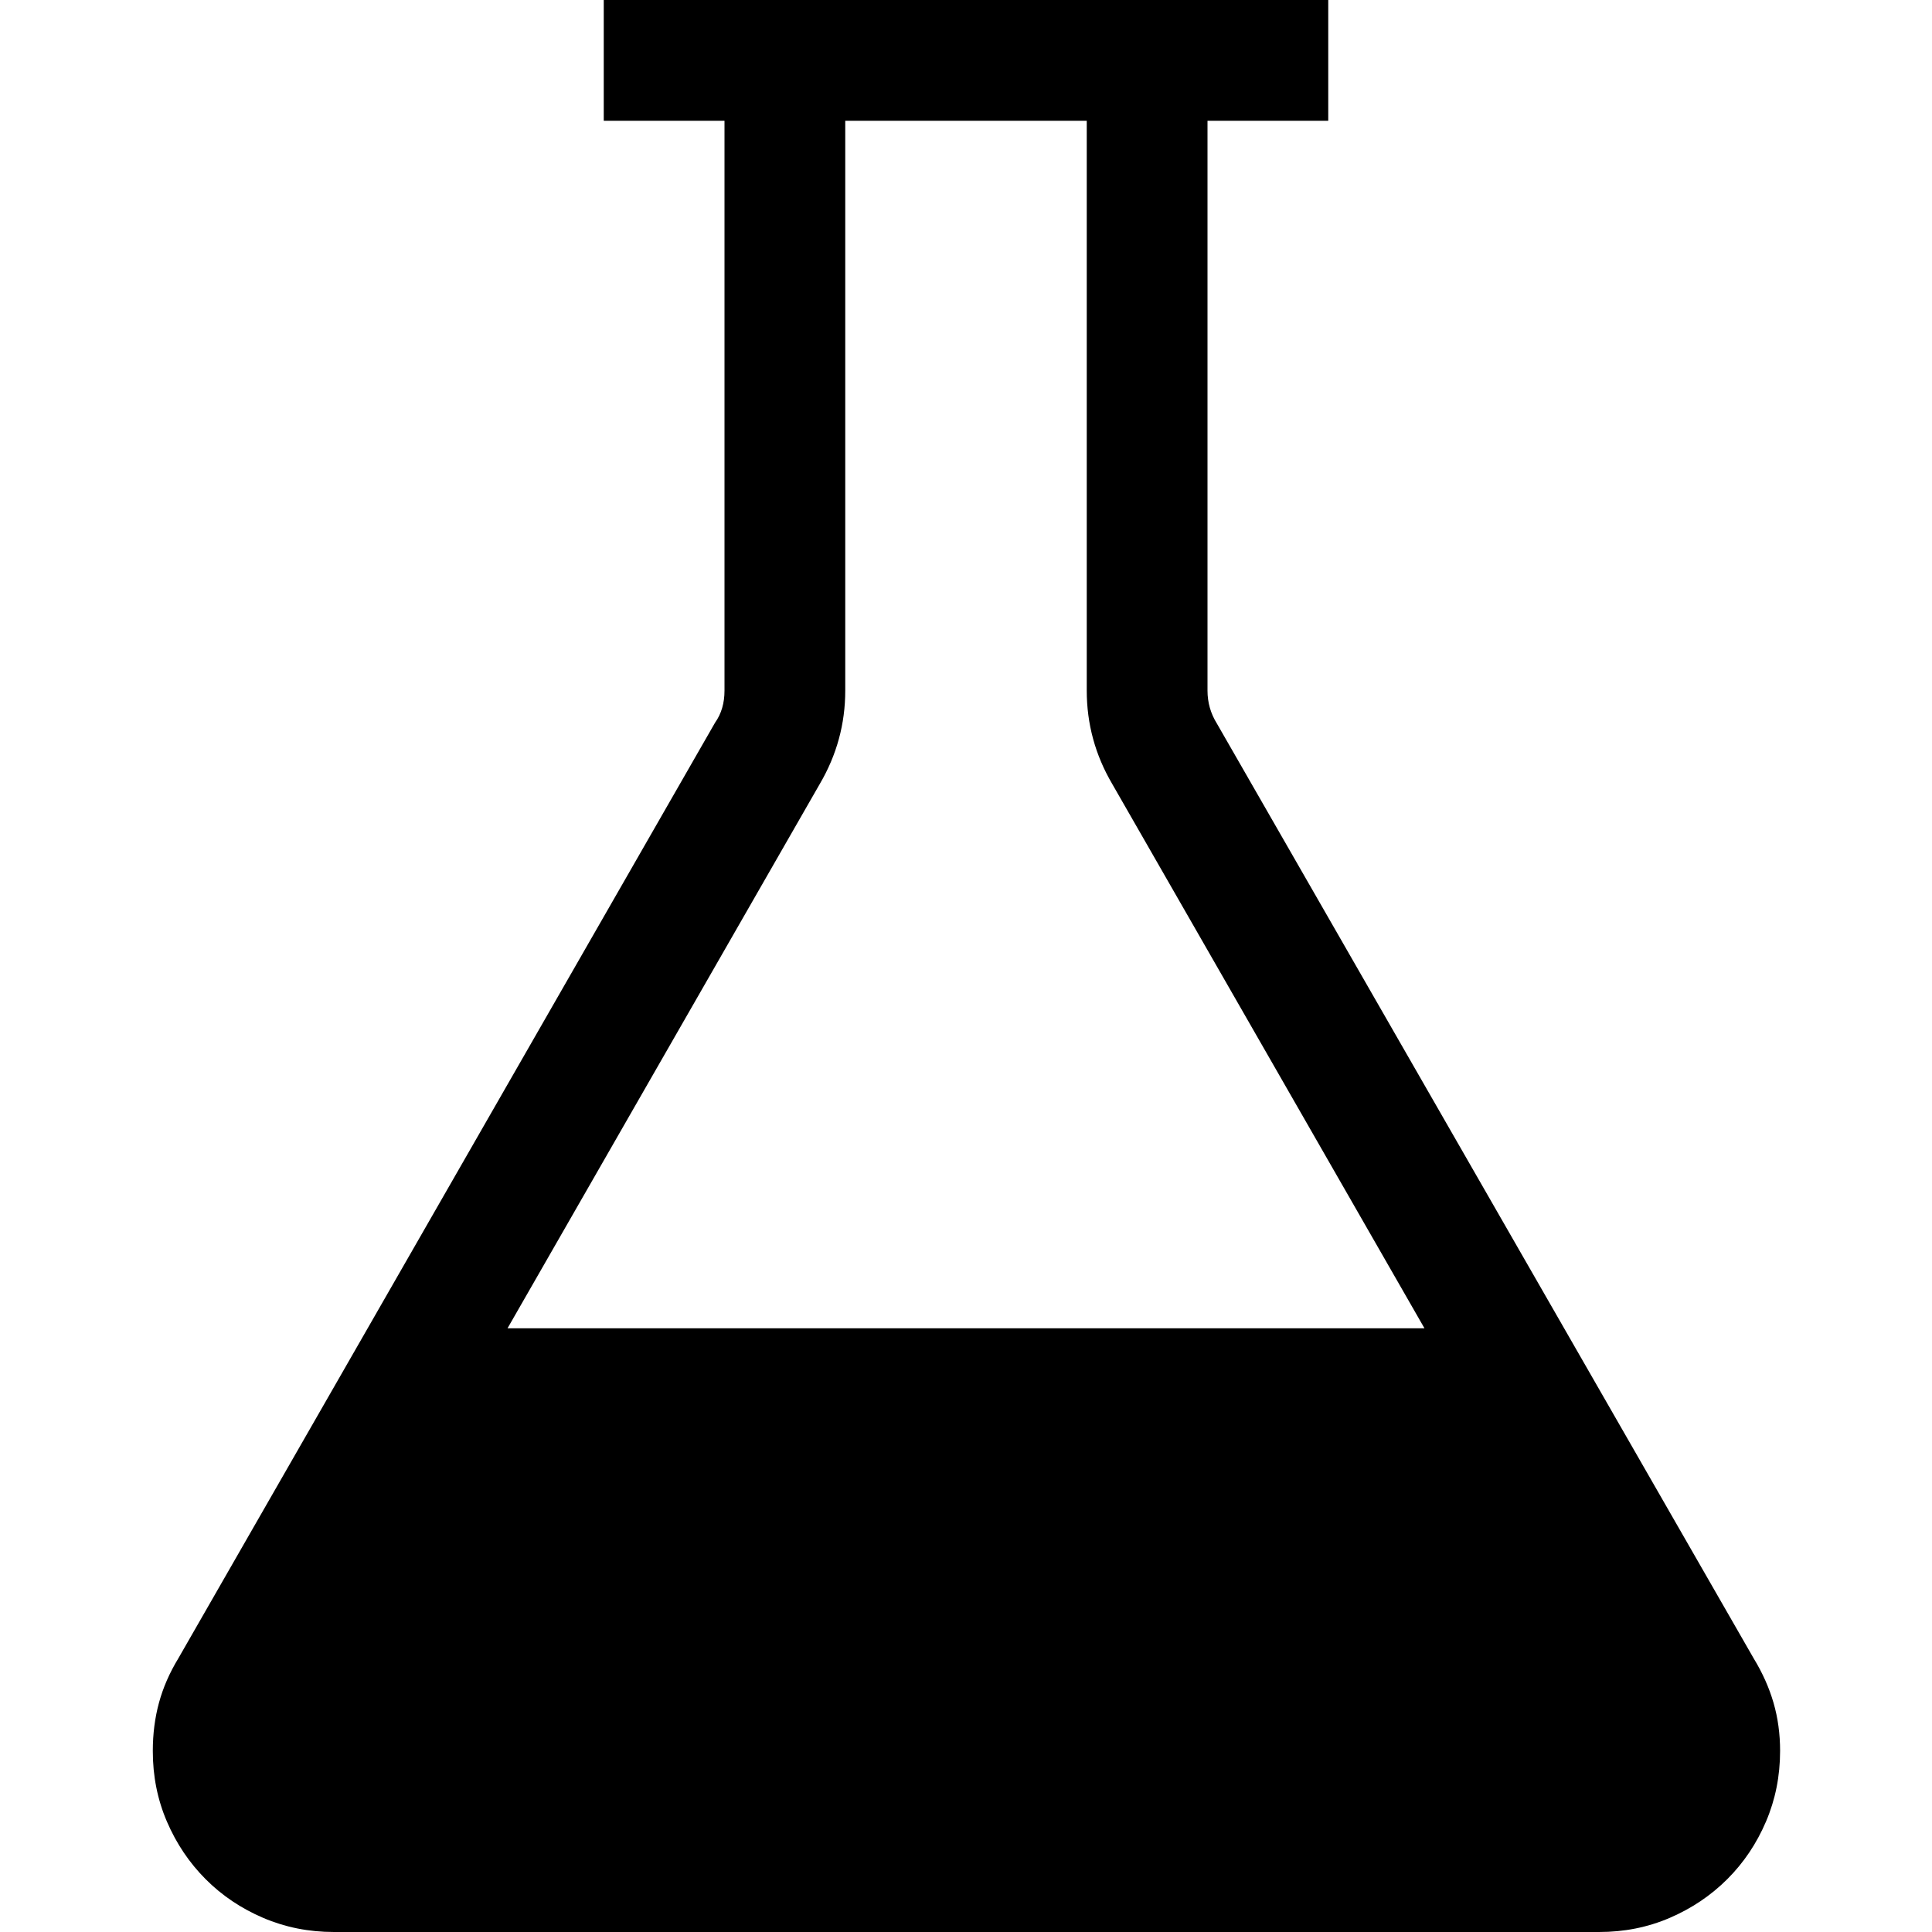 <!-- Generated by IcoMoon.io -->
<svg version="1.1" xmlns="http://www.w3.org/2000/svg" width="32" height="32" viewBox="0 0 32 32">
<title>uniF3A6</title>
<path d="M29.047 27.469q0.219 0.359 0.328 0.734t0.109 0.797q0 0.625-0.234 1.172t-0.641 0.953-0.953 0.641-1.172 0.234h-20.953q-0.625 0-1.172-0.234t-0.953-0.641-0.641-0.953-0.234-1.172q0-0.422 0.102-0.797t0.32-0.734l8.891-15.5q0.156-0.219 0.156-0.531v-9.438h-2v-2h12v2h-2v9.438q0 0.297 0.156 0.547zM14 11.438q0 0.828-0.422 1.547l-5.172 9.016h15.188l-5.172-9.016q-0.422-0.719-0.422-1.547v-9.438h-4v9.438z"></path>
</svg>
